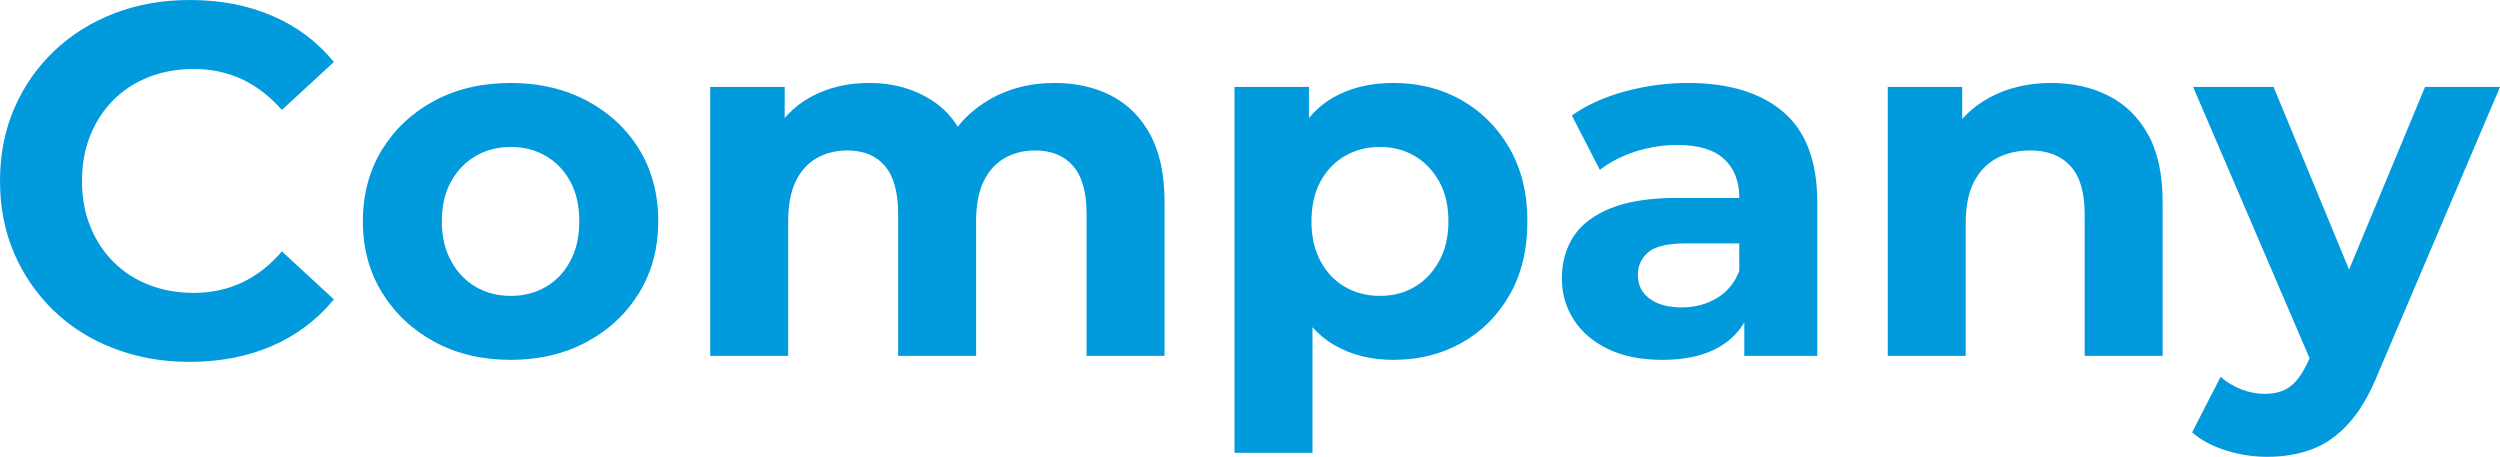 <svg xmlns="http://www.w3.org/2000/svg" viewBox="0 12.8 250.1 45.7" data-asc="0.968" width="250.1" height="45.7"><defs/><g><g><g transform="translate(0, 0)"><path d="M18.95 49Q14.90 49 11.43 47.67Q7.95 46.35 5.40 43.90Q2.85 41.45 1.42 38.15Q0 34.85 0 30.90Q0 26.95 1.42 23.65Q2.85 20.35 5.42 17.90Q8 15.45 11.45 14.13Q14.90 12.80 19.00 12.80Q23.55 12.80 27.23 14.38Q30.90 15.95 33.40 19.00L28.20 23.80Q26.40 21.75 24.20 20.72Q22.00 19.70 19.40 19.70Q16.95 19.70 14.90 20.50Q12.85 21.30 11.35 22.80Q9.85 24.30 9.03 26.35Q8.20 28.40 8.20 30.90Q8.20 33.40 9.03 35.45Q9.85 37.50 11.35 39Q12.85 40.50 14.90 41.30Q16.95 42.10 19.40 42.10Q22.00 42.10 24.20 41.07Q26.40 40.05 28.20 37.95L33.40 42.75Q30.90 45.80 27.23 47.40Q23.55 49 18.95 49ZM51.10 48.80Q46.80 48.80 43.47 47Q40.15 45.20 38.22 42.07Q36.30 38.95 36.30 34.95Q36.30 30.90 38.22 27.77Q40.15 24.65 43.47 22.87Q46.80 21.10 51.10 21.10Q55.35 21.10 58.70 22.87Q62.05 24.65 63.95 27.75Q65.85 30.85 65.85 34.95Q65.85 38.95 63.95 42.07Q62.05 45.20 58.70 47Q55.35 48.80 51.10 48.80M51.10 42.40Q53.05 42.40 54.60 41.50Q56.15 40.60 57.05 38.92Q57.95 37.25 57.95 34.95Q57.95 32.60 57.05 30.95Q56.15 29.30 54.60 28.40Q53.05 27.50 51.10 27.50Q49.15 27.50 47.60 28.40Q46.05 29.30 45.13 30.95Q44.20 32.60 44.20 34.95Q44.20 37.25 45.13 38.92Q46.05 40.60 47.60 41.50Q49.15 42.40 51.10 42.40ZM105.50 21.10Q108.70 21.10 111.17 22.37Q113.65 23.65 115.07 26.27Q116.50 28.90 116.50 33L116.50 48.40L108.70 48.40L108.70 34.20Q108.70 30.95 107.35 29.40Q106 27.85 103.55 27.85Q101.85 27.85 100.50 28.62Q99.15 29.40 98.40 30.95Q97.65 32.50 97.65 34.90L97.65 48.40L89.85 48.40L89.85 34.20Q89.85 30.95 88.52 29.40Q87.20 27.85 84.75 27.85Q83.05 27.85 81.70 28.62Q80.35 29.40 79.60 30.95Q78.85 32.50 78.85 34.90L78.85 48.40L71.05 48.40L71.05 21.50L78.50 21.50L78.50 28.85L77.10 26.70Q78.50 23.95 81.07 22.52Q83.65 21.10 86.95 21.10Q90.65 21.10 93.42 22.97Q96.20 24.85 97.10 28.70L94.35 27.95Q95.70 24.80 98.67 22.95Q101.65 21.10 105.50 21.10ZM139.40 48.80Q136 48.80 133.45 47.30Q130.90 45.80 129.47 42.72Q128.05 39.65 128.05 34.95Q128.05 30.20 129.40 27.15Q130.75 24.10 133.30 22.60Q135.85 21.10 139.40 21.10Q143.20 21.10 146.22 22.82Q149.25 24.55 151.02 27.65Q152.80 30.75 152.80 34.95Q152.80 39.20 151.02 42.30Q149.25 45.40 146.22 47.10Q143.20 48.80 139.40 48.80M123.50 58.10L123.50 21.50L130.95 21.50L130.95 27.00L130.80 35L131.30 42.95L131.30 58.10L123.50 58.10M138.05 42.40Q140 42.40 141.52 41.50Q143.05 40.60 143.97 38.92Q144.90 37.25 144.90 34.95Q144.90 32.60 143.97 30.95Q143.05 29.30 141.52 28.40Q140 27.50 138.05 27.50Q136.10 27.50 134.55 28.40Q133 29.30 132.10 30.95Q131.20 32.60 131.20 34.95Q131.20 37.25 132.10 38.92Q133 40.60 134.55 41.50Q136.10 42.40 138.05 42.40ZM174.50 48.40L174.50 43.15L174.00 42L174.00 32.60Q174.00 30.10 172.47 28.70Q170.95 27.30 167.80 27.30Q165.65 27.30 163.57 27.97Q161.50 28.65 160.05 29.80L157.25 24.35Q159.45 22.80 162.55 21.95Q165.65 21.10 168.85 21.10Q175.00 21.10 178.40 24.00Q181.80 26.90 181.80 33.05L181.80 48.40L174.50 48.40M166.30 48.80Q163.15 48.80 160.90 47.73Q158.65 46.65 157.45 44.80Q156.25 42.95 156.25 40.65Q156.25 38.25 157.42 36.45Q158.60 34.65 161.15 33.63Q163.70 32.60 167.80 32.60L174.95 32.60L174.95 37.15L168.65 37.15Q165.90 37.15 164.87 38.05Q163.85 38.95 163.85 40.30Q163.85 41.80 165.02 42.67Q166.20 43.55 168.25 43.55Q170.20 43.55 171.75 42.63Q173.30 41.70 174.00 39.90L175.20 43.50Q174.35 46.10 172.10 47.45Q169.85 48.80 166.30 48.80ZM205.20 21.10Q208.40 21.10 210.92 22.37Q213.45 23.65 214.90 26.27Q216.35 28.90 216.35 33L216.35 48.40L208.55 48.40L208.55 34.20Q208.55 30.95 207.12 29.40Q205.70 27.85 203.10 27.85Q201.25 27.85 199.77 28.62Q198.30 29.40 197.47 31.00Q196.65 32.60 196.65 35.10L196.65 48.40L188.85 48.40L188.85 21.50L196.30 21.50L196.30 28.95L194.90 26.70Q196.35 24.00 199.05 22.55Q201.75 21.10 205.20 21.10ZM226.80 58.50Q224.70 58.50 222.65 57.85Q220.60 57.20 219.30 56.05L222.15 50.50Q223.05 51.30 224.22 51.75Q225.40 52.20 226.55 52.20Q228.20 52.20 229.17 51.42Q230.15 50.65 230.95 48.85L232.35 45.55L232.95 44.70L242.60 21.50L250.10 21.50L237.95 50.05Q236.65 53.30 234.97 55.15Q233.30 57 231.27 57.75Q229.25 58.50 226.80 58.50M231.40 49.45L219.40 21.50L227.45 21.50L236.75 44L231.40 49.45Z" style="fill:#009add;fill-opacity:1;fill-rule:nonzero;stroke:none;stroke-width:1.333"/></g></g></g></svg>

